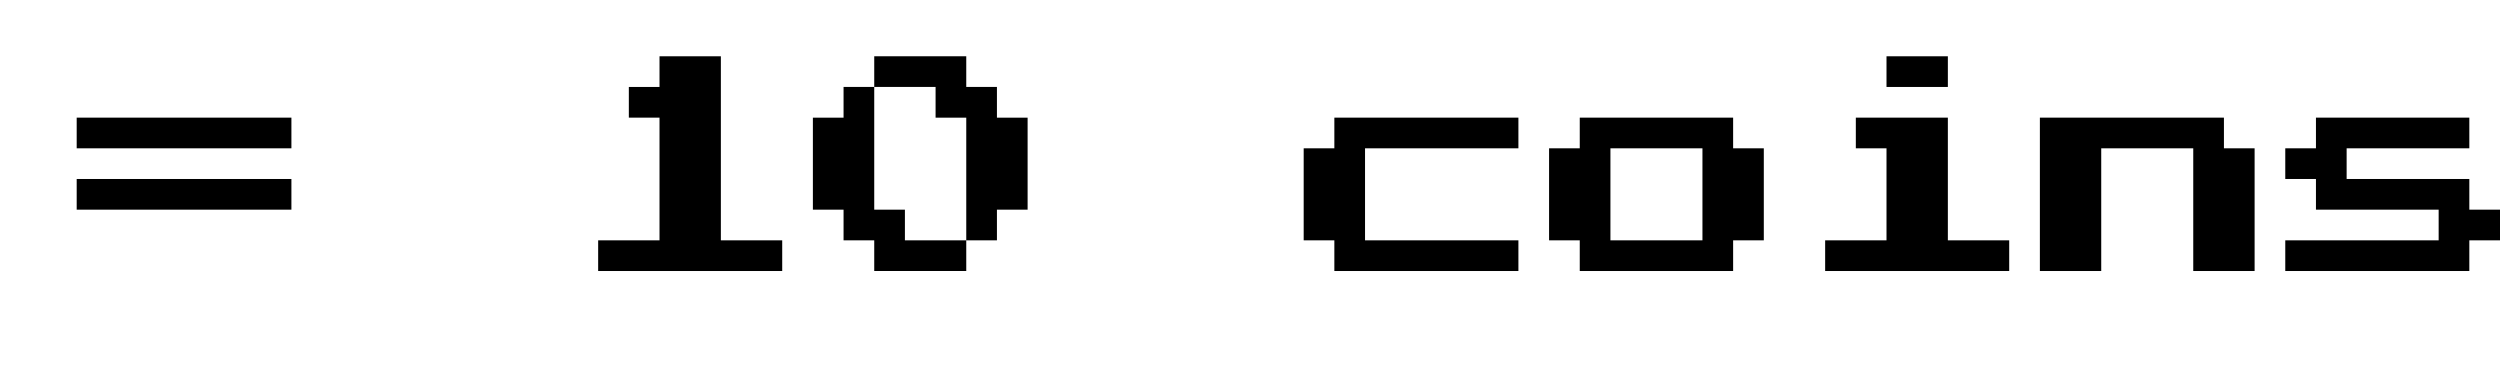 <svg id="Layer_1" data-name="Layer 1" xmlns="http://www.w3.org/2000/svg" width="163" height="24" viewBox="0 0 163 24">
  <title>price_10</title>
  <g>
    <path d="M5,9.67v-2H19v2Zm0,4v-2H19v2Z"/>
    <path d="M39,17.67v-2h4v-8H41v-2h2v-2h4v12h4v2Z"/>
    <path d="M57,17.67v-2H55v-2H53v-6h2v-2h2v-2h6v2h2v2h2v6H65v2H63v2Zm2-2h4v-8H61v-2H57v8h2Z"/>
    <path d="M87,17.67v-2H85v-6h2v-2H99v2H89v6H99v2Z"/>
    <path d="M103,17.67v-2h-2v-6h2v-2h10v2h2v6h-2v2Zm2-2h6v-6h-6Z"/>
    <path d="M119,17.67v-2h4v-6h-2v-2h6v8h4v2Zm4-12v-2h4v2Z"/>
    <path d="M133,17.67v-10h12v2h2v8h-4v-8h-6v8Z"/>
    <path d="M149,17.67v-2h10v-2h-8v-2h-2v-2h2v-2h10v2h-8v2h8v2h2v2h-2v2Z"/>
  </g>
</svg>
